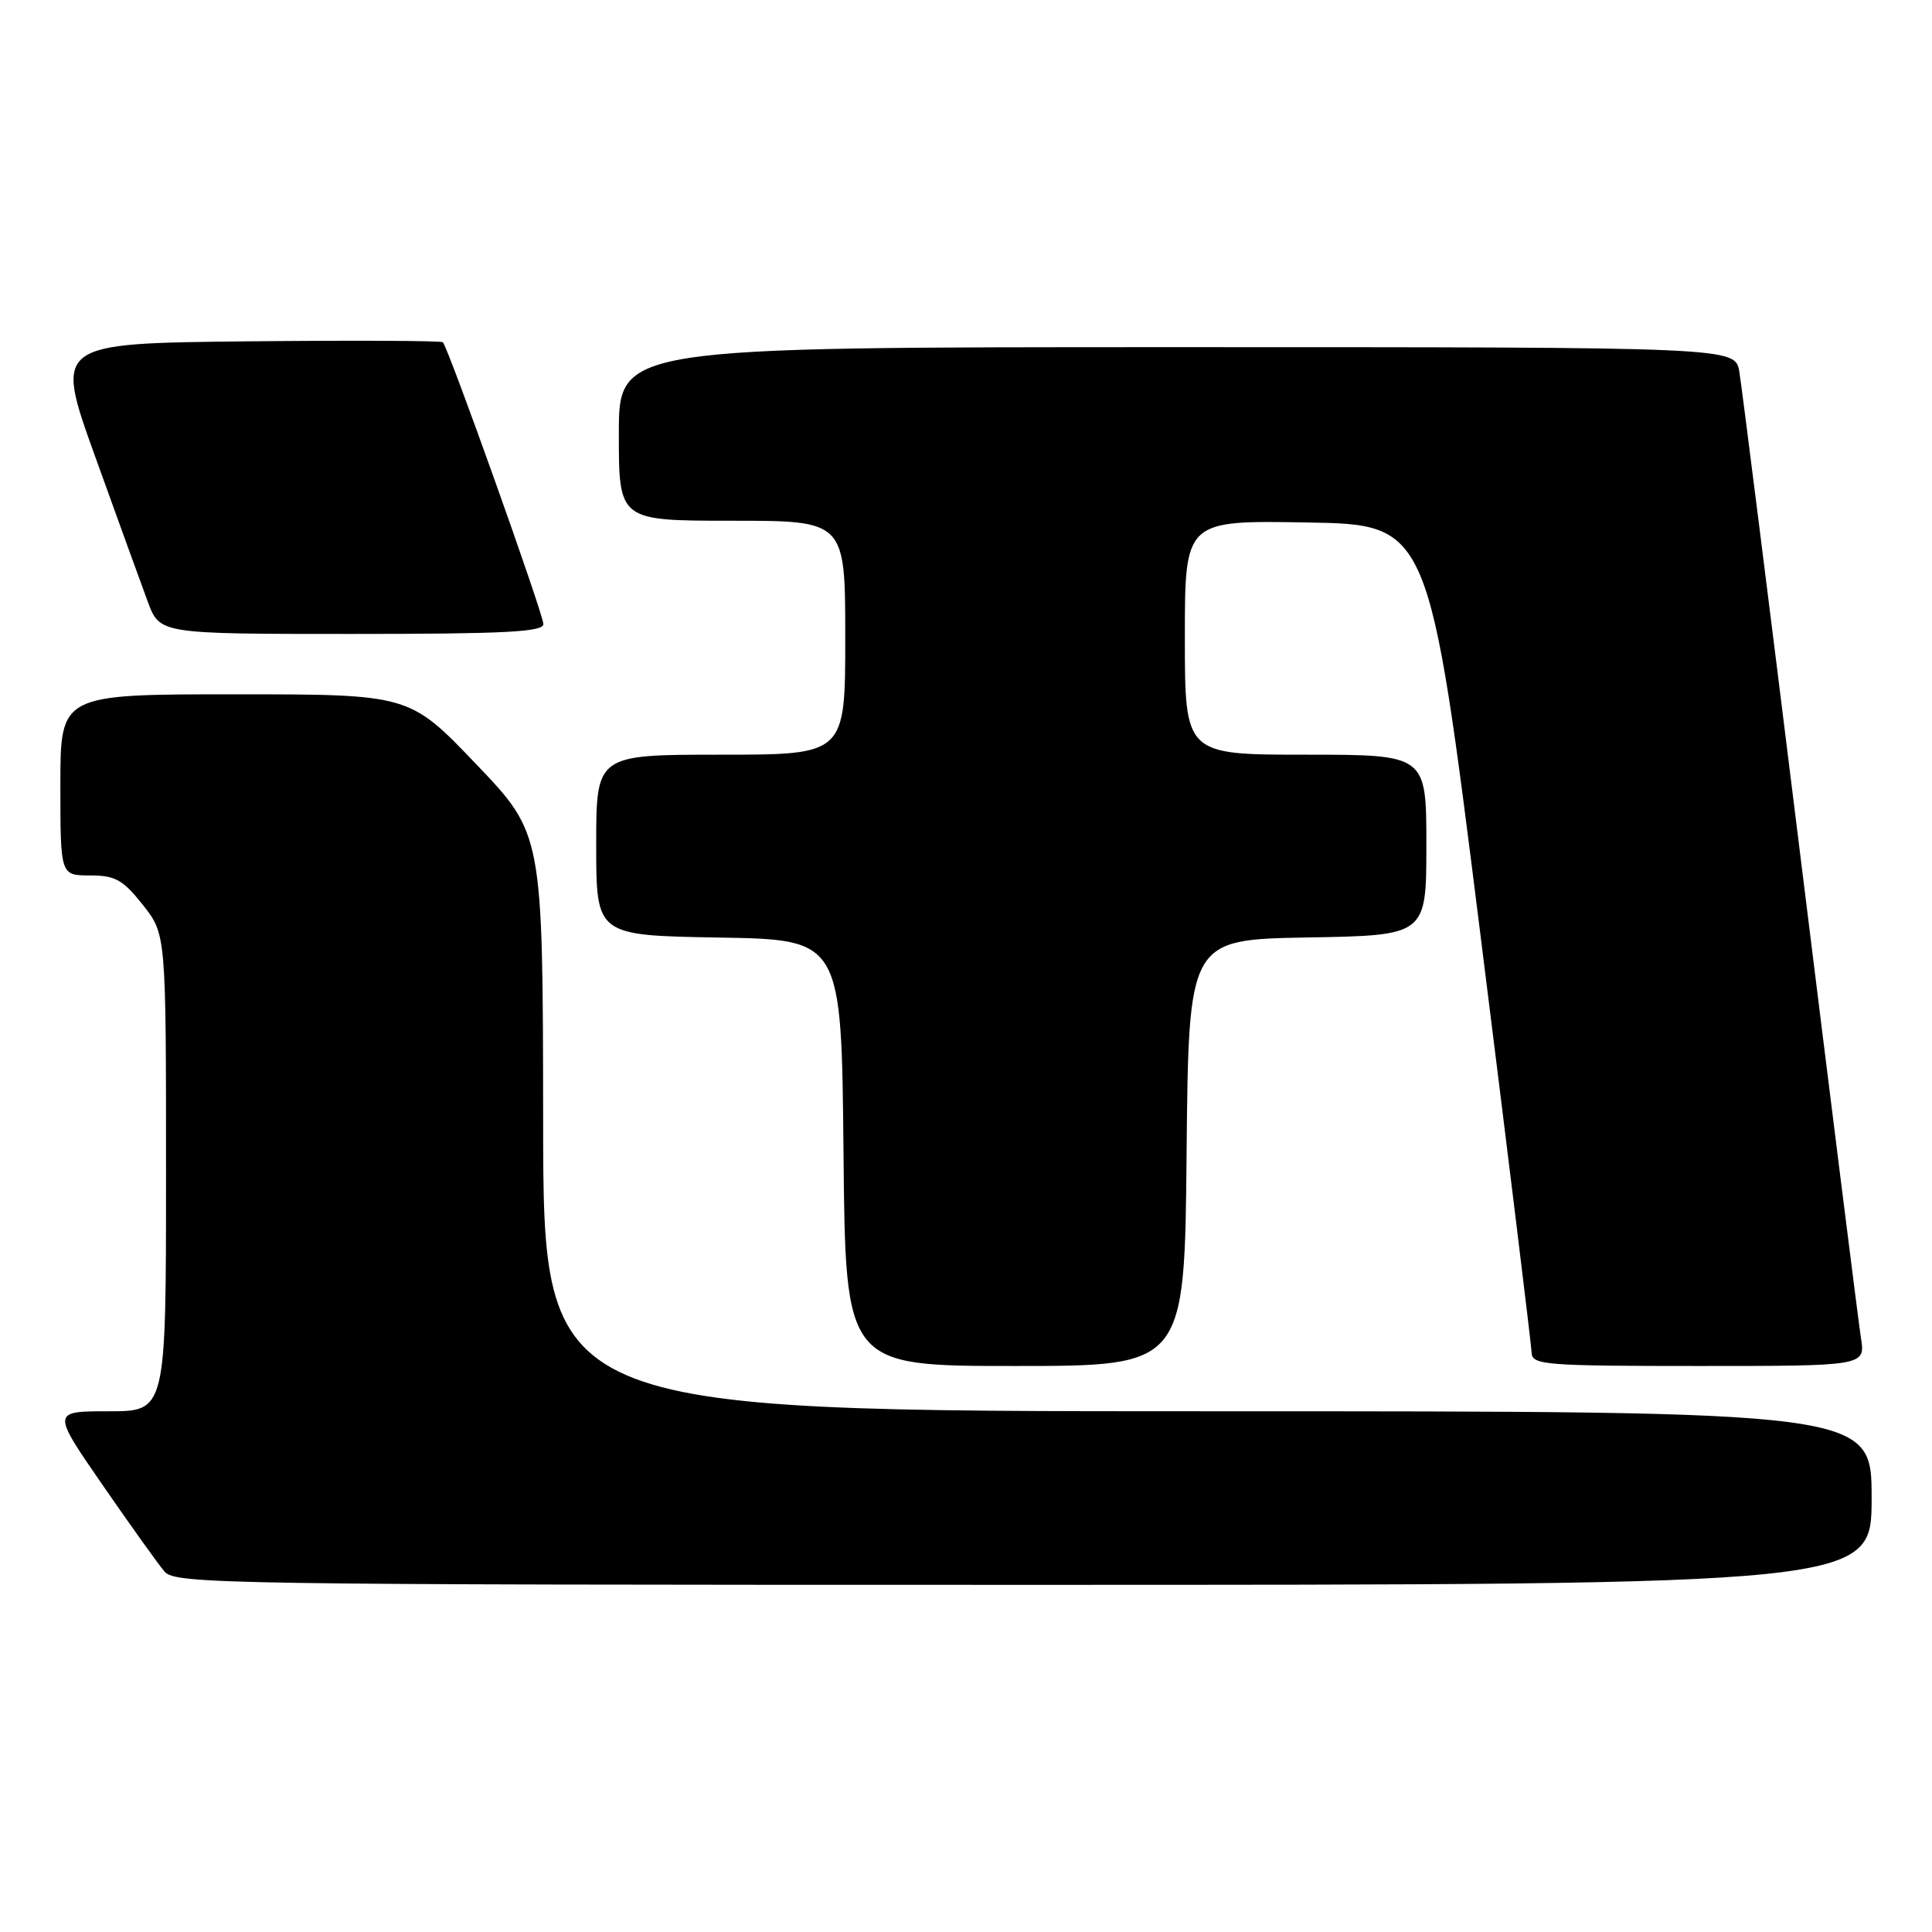 <?xml version="1.0" encoding="UTF-8" standalone="no"?>
<!DOCTYPE svg PUBLIC "-//W3C//DTD SVG 1.1//EN" "http://www.w3.org/Graphics/SVG/1.1/DTD/svg11.dtd" >
<svg xmlns="http://www.w3.org/2000/svg" xmlns:xlink="http://www.w3.org/1999/xlink" version="1.1" viewBox="0 0 256 256">
 <g >
 <path fill="currentColor"
d=" M 248.00 198.50 C 248.00 187.00 248.00 187.00 160.00 187.00 C 72.00 187.00 72.00 187.00 71.97 148.75 C 71.93 110.50 71.93 110.50 63.09 101.25 C 54.25 92.00 54.25 92.00 31.12 92.00 C 8.00 92.00 8.00 92.00 8.00 104.00 C 8.00 116.00 8.00 116.00 11.92 116.00 C 15.27 116.00 16.27 116.56 18.92 119.89 C 22.00 123.79 22.00 123.79 22.00 155.39 C 22.00 187.00 22.00 187.00 14.43 187.00 C 6.85 187.00 6.85 187.00 13.58 196.75 C 17.28 202.11 20.98 207.29 21.81 208.25 C 23.22 209.90 29.90 210.00 135.65 210.00 C 248.00 210.00 248.00 210.00 248.00 198.50 Z  M 157.23 152.75 C 157.50 124.50 157.50 124.50 173.25 124.22 C 189.00 123.95 189.00 123.95 189.00 111.97 C 189.00 100.00 189.00 100.00 173.00 100.00 C 157.00 100.00 157.00 100.00 157.00 84.48 C 157.00 68.95 157.00 68.95 173.17 69.23 C 189.35 69.50 189.35 69.50 196.12 123.50 C 199.85 153.20 202.92 178.29 202.95 179.25 C 203.00 180.86 204.74 181.00 225.09 181.00 C 247.18 181.00 247.18 181.00 246.58 177.25 C 246.26 175.19 242.63 146.28 238.51 113.00 C 234.39 79.72 230.77 51.04 230.47 49.25 C 229.91 46.00 229.91 46.00 155.95 46.00 C 82.00 46.00 82.00 46.00 82.00 57.50 C 82.00 69.00 82.00 69.00 97.00 69.00 C 112.00 69.00 112.00 69.00 112.00 84.50 C 112.00 100.00 112.00 100.00 95.50 100.00 C 79.00 100.00 79.00 100.00 79.00 111.98 C 79.00 123.95 79.00 123.95 95.25 124.23 C 111.50 124.50 111.50 124.50 111.77 152.75 C 112.03 181.00 112.03 181.00 134.50 181.00 C 156.97 181.00 156.97 181.00 157.23 152.75 Z  M 72.00 82.69 C 72.00 81.38 59.41 46.08 58.68 45.35 C 58.47 45.14 46.80 45.09 32.75 45.23 C 7.21 45.50 7.21 45.50 12.61 60.50 C 15.58 68.75 18.72 77.41 19.59 79.75 C 21.17 84.00 21.17 84.00 46.58 84.00 C 66.88 84.00 72.00 83.74 72.00 82.69 Z "/>
</g>
</svg>